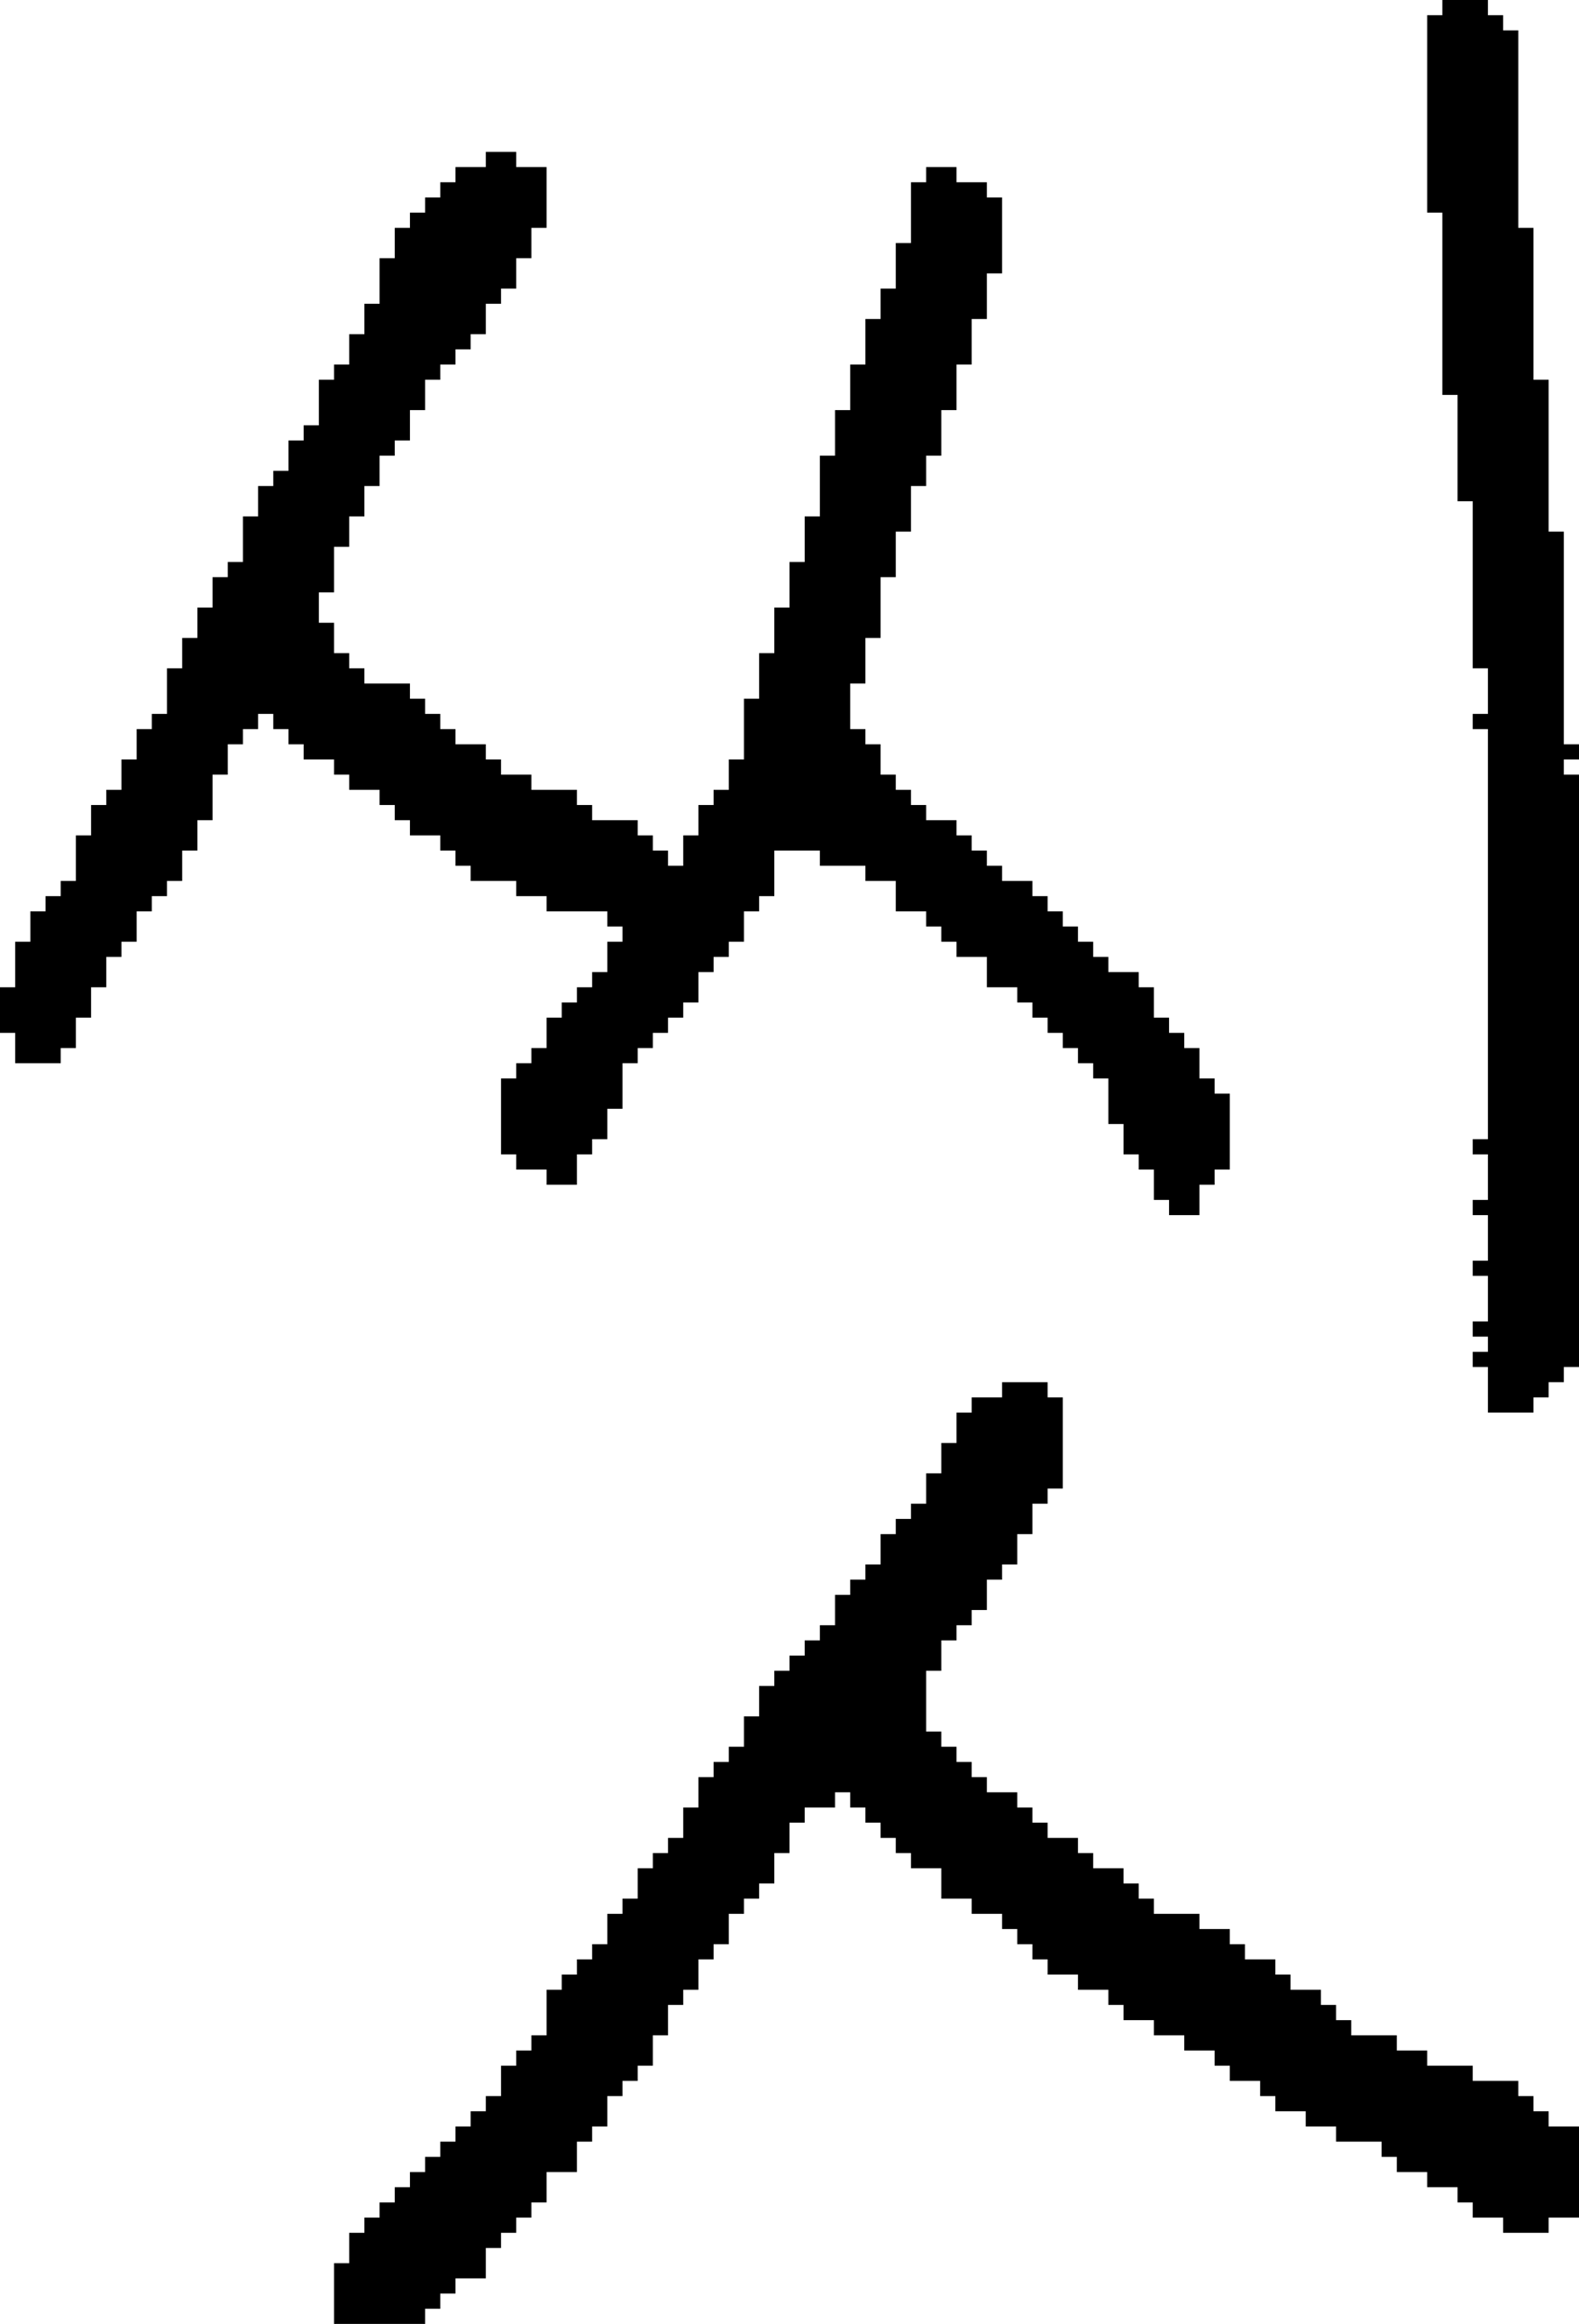 <?xml version="1.0" encoding="UTF-8" standalone="no"?>
<!DOCTYPE svg PUBLIC "-//W3C//DTD SVG 1.1//EN" 
  "http://www.w3.org/Graphics/SVG/1.1/DTD/svg11.dtd">
<svg width="104" height="153"
     xmlns="http://www.w3.org/2000/svg" version="1.1">
 <path d="  M 67,65  L 67,66  L 68,66  L 68,67  L 69,67  L 69,68  L 70,68  L 70,69  L 71,69  L 71,70  L 72,70  L 72,71  L 73,71  L 73,74  L 74,74  L 74,76  L 75,76  L 75,77  L 76,77  L 76,79  L 77,79  L 77,80  L 79,80  L 79,78  L 80,78  L 80,77  L 81,77  L 81,72  L 80,72  L 80,71  L 79,71  L 79,69  L 78,69  L 78,68  L 77,68  L 77,67  L 76,67  L 76,65  L 75,65  L 75,64  L 73,64  L 73,63  L 72,63  L 72,62  L 71,62  L 71,61  L 70,61  L 70,60  L 69,60  L 69,59  L 68,59  L 68,58  L 66,58  L 66,57  L 65,57  L 65,56  L 64,56  L 64,55  L 63,55  L 63,54  L 61,54  L 61,53  L 60,53  L 60,52  L 59,52  L 59,51  L 58,51  L 58,49  L 57,49  L 57,48  L 56,48  L 56,45  L 57,45  L 57,42  L 58,42  L 58,38  L 59,38  L 59,35  L 60,35  L 60,32  L 61,32  L 61,30  L 62,30  L 62,27  L 63,27  L 63,24  L 64,24  L 64,21  L 65,21  L 65,18  L 66,18  L 66,13  L 65,13  L 65,12  L 63,12  L 63,11  L 61,11  L 61,12  L 60,12  L 60,16  L 59,16  L 59,19  L 58,19  L 58,21  L 57,21  L 57,24  L 56,24  L 56,27  L 55,27  L 55,30  L 54,30  L 54,34  L 53,34  L 53,37  L 52,37  L 52,40  L 51,40  L 51,43  L 50,43  L 50,46  L 49,46  L 49,50  L 48,50  L 48,52  L 47,52  L 47,53  L 46,53  L 46,55  L 45,55  L 45,57  L 44,57  L 44,56  L 43,56  L 43,55  L 42,55  L 42,54  L 39,54  L 39,53  L 38,53  L 38,52  L 35,52  L 35,51  L 33,51  L 33,50  L 32,50  L 32,49  L 30,49  L 30,48  L 29,48  L 29,47  L 28,47  L 28,46  L 27,46  L 27,45  L 24,45  L 24,44  L 23,44  L 23,43  L 22,43  L 22,41  L 21,41  L 21,39  L 22,39  L 22,36  L 23,36  L 23,34  L 24,34  L 24,32  L 25,32  L 25,30  L 26,30  L 26,29  L 27,29  L 27,27  L 28,27  L 28,25  L 29,25  L 29,24  L 30,24  L 30,23  L 31,23  L 31,22  L 32,22  L 32,20  L 33,20  L 33,19  L 34,19  L 34,17  L 35,17  L 35,15  L 36,15  L 36,11  L 34,11  L 34,10  L 32,10  L 32,11  L 30,11  L 30,12  L 29,12  L 29,13  L 28,13  L 28,14  L 27,14  L 27,15  L 26,15  L 26,17  L 25,17  L 25,20  L 24,20  L 24,22  L 23,22  L 23,24  L 22,24  L 22,25  L 21,25  L 21,28  L 20,28  L 20,29  L 19,29  L 19,31  L 18,31  L 18,32  L 17,32  L 17,34  L 16,34  L 16,37  L 15,37  L 15,38  L 14,38  L 14,40  L 13,40  L 13,42  L 12,42  L 12,44  L 11,44  L 11,47  L 10,47  L 10,48  L 9,48  L 9,50  L 8,50  L 8,52  L 7,52  L 7,53  L 6,53  L 6,55  L 5,55  L 5,58  L 4,58  L 4,59  L 3,59  L 3,60  L 2,60  L 2,62  L 1,62  L 1,65  L 0,65  L 0,68  L 1,68  L 1,70  L 4,70  L 4,69  L 5,69  L 5,67  L 6,67  L 6,65  L 7,65  L 7,63  L 8,63  L 8,62  L 9,62  L 9,60  L 10,60  L 10,59  L 11,59  L 11,58  L 12,58  L 12,56  L 13,56  L 13,54  L 14,54  L 14,51  L 15,51  L 15,49  L 16,49  L 16,48  L 17,48  L 17,47  L 18,47  L 18,48  L 19,48  L 19,49  L 20,49  L 20,50  L 22,50  L 22,51  L 23,51  L 23,52  L 25,52  L 25,53  L 26,53  L 26,54  L 27,54  L 27,55  L 29,55  L 29,56  L 30,56  L 30,57  L 31,57  L 31,58  L 34,58  L 34,59  L 36,59  L 36,60  L 40,60  L 40,61  L 41,61  L 41,62  L 40,62  L 40,64  L 39,64  L 39,65  L 38,65  L 38,66  L 37,66  L 37,67  L 36,67  L 36,69  L 35,69  L 35,70  L 34,70  L 34,71  L 33,71  L 33,76  L 34,76  L 34,77  L 36,77  L 36,78  L 38,78  L 38,76  L 39,76  L 39,75  L 40,75  L 40,73  L 41,73  L 41,70  L 42,70  L 42,69  L 43,69  L 43,68  L 44,68  L 44,67  L 45,67  L 45,66  L 46,66  L 46,64  L 47,64  L 47,63  L 48,63  L 48,62  L 49,62  L 49,60  L 50,60  L 50,59  L 51,59  L 51,56  L 54,56  L 54,57  L 57,57  L 57,58  L 59,58  L 59,60  L 61,60  L 61,61  L 62,61  L 62,62  L 63,62  L 63,63  L 65,63  L 65,65  Z  " style="fill:rgb(0, 0, 0); fill-opacity:1.000; stroke:none;" />
 <path d="  M 88,133  L 88,132  L 87,132  L 87,131  L 85,131  L 85,130  L 84,130  L 84,129  L 82,129  L 82,128  L 81,128  L 81,127  L 79,127  L 79,126  L 76,126  L 76,125  L 75,125  L 75,124  L 74,124  L 74,123  L 72,123  L 72,122  L 71,122  L 71,121  L 69,121  L 69,120  L 68,120  L 68,119  L 67,119  L 67,118  L 65,118  L 65,117  L 64,117  L 64,116  L 63,116  L 63,115  L 62,115  L 62,114  L 61,114  L 61,110  L 62,110  L 62,108  L 63,108  L 63,107  L 64,107  L 64,106  L 65,106  L 65,104  L 66,104  L 66,103  L 67,103  L 67,101  L 68,101  L 68,99  L 69,99  L 69,98  L 70,98  L 70,92  L 69,92  L 69,91  L 66,91  L 66,92  L 64,92  L 64,93  L 63,93  L 63,95  L 62,95  L 62,97  L 61,97  L 61,99  L 60,99  L 60,100  L 59,100  L 59,101  L 58,101  L 58,103  L 57,103  L 57,104  L 56,104  L 56,105  L 55,105  L 55,107  L 54,107  L 54,108  L 53,108  L 53,109  L 52,109  L 52,110  L 51,110  L 51,111  L 50,111  L 50,113  L 49,113  L 49,115  L 48,115  L 48,116  L 47,116  L 47,117  L 46,117  L 46,119  L 45,119  L 45,121  L 44,121  L 44,122  L 43,122  L 43,123  L 42,123  L 42,125  L 41,125  L 41,126  L 40,126  L 40,128  L 39,128  L 39,129  L 38,129  L 38,130  L 37,130  L 37,131  L 36,131  L 36,134  L 35,134  L 35,135  L 34,135  L 34,136  L 33,136  L 33,138  L 32,138  L 32,139  L 31,139  L 31,140  L 30,140  L 30,141  L 29,141  L 29,142  L 28,142  L 28,143  L 27,143  L 27,144  L 26,144  L 26,145  L 25,145  L 25,146  L 24,146  L 24,147  L 23,147  L 23,149  L 22,149  L 22,153  L 28,153  L 28,152  L 29,152  L 29,151  L 30,151  L 30,150  L 32,150  L 32,148  L 33,148  L 33,147  L 34,147  L 34,146  L 35,146  L 35,145  L 36,145  L 36,143  L 38,143  L 38,141  L 39,141  L 39,140  L 40,140  L 40,138  L 41,138  L 41,137  L 42,137  L 42,136  L 43,136  L 43,134  L 44,134  L 44,132  L 45,132  L 45,131  L 46,131  L 46,129  L 47,129  L 47,128  L 48,128  L 48,126  L 49,126  L 49,125  L 50,125  L 50,124  L 51,124  L 51,122  L 52,122  L 52,120  L 53,120  L 53,119  L 55,119  L 55,118  L 56,118  L 56,119  L 57,119  L 57,120  L 58,120  L 58,121  L 59,121  L 59,122  L 60,122  L 60,123  L 62,123  L 62,125  L 64,125  L 64,126  L 66,126  L 66,127  L 67,127  L 67,128  L 68,128  L 68,129  L 69,129  L 69,130  L 71,130  L 71,131  L 73,131  L 73,132  L 74,132  L 74,133  L 76,133  L 76,134  L 78,134  L 78,135  L 80,135  L 80,136  L 81,136  L 81,137  L 83,137  L 83,138  L 84,138  L 84,139  L 86,139  L 86,140  L 88,140  L 88,141  L 91,141  L 91,142  L 92,142  L 92,143  L 94,143  L 94,144  L 96,144  L 96,145  L 97,145  L 97,146  L 99,146  L 99,147  L 102,147  L 102,146  L 104,146  L 104,140  L 102,140  L 102,139  L 101,139  L 101,138  L 100,138  L 100,137  L 97,137  L 97,136  L 94,136  L 94,135  L 92,135  L 92,134  L 89,134  L 89,133  Z  " style="fill:rgb(0, 0, 0); fill-opacity:1.000; stroke:none;" />
 <path d="  M 104,51  L 103,51  L 103,50  L 104,50  L 104,49  L 103,49  L 103,35  L 102,35  L 102,25  L 101,25  L 101,15  L 100,15  L 100,2  L 99,2  L 99,1  L 98,1  L 98,0  L 95,0  L 95,1  L 94,1  L 94,14  L 95,14  L 95,26  L 96,26  L 96,33  L 97,33  L 97,44  L 98,44  L 98,47  L 97,47  L 97,48  L 98,48  L 98,75  L 97,75  L 97,76  L 98,76  L 98,79  L 97,79  L 97,80  L 98,80  L 98,83  L 97,83  L 97,84  L 98,84  L 98,87  L 97,87  L 97,88  L 98,88  L 98,89  L 97,89  L 97,90  L 98,90  L 98,93  L 101,93  L 101,92  L 102,92  L 102,91  L 103,91  L 103,90  L 104,90  Z  " style="fill:rgb(0, 0, 0); fill-opacity:1.000; stroke:none;" />
</svg>
